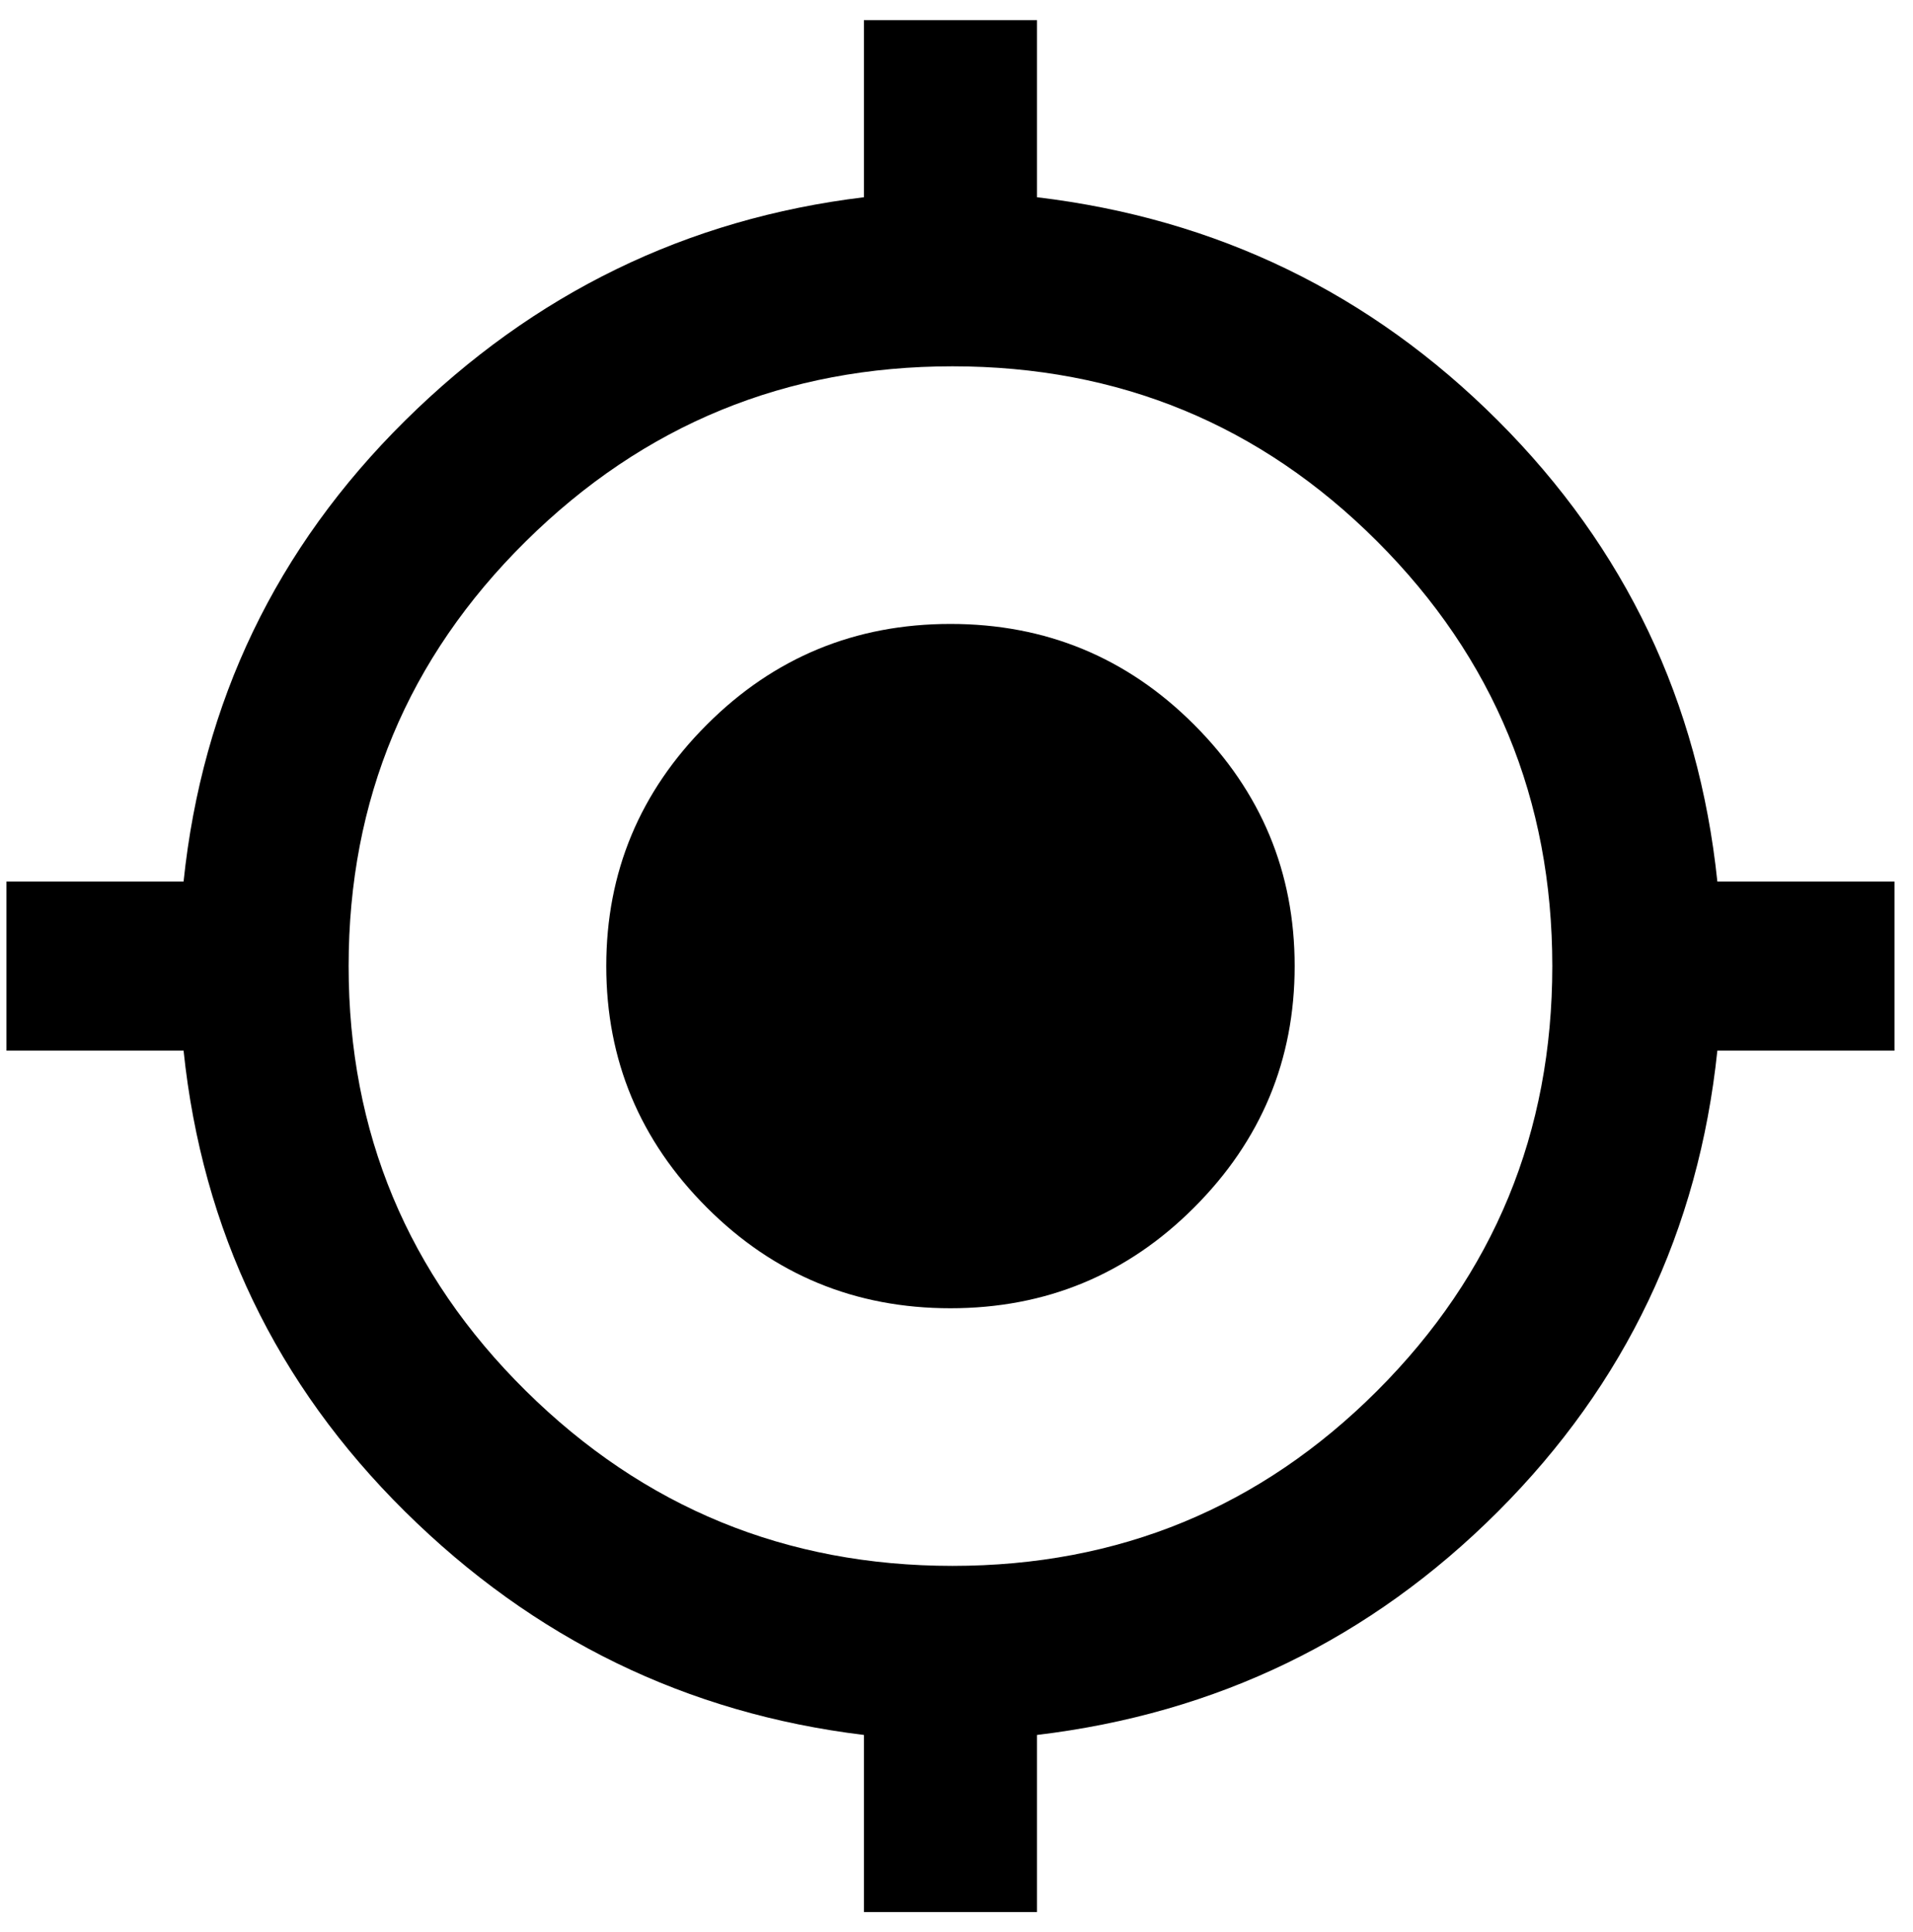 <svg xmlns="http://www.w3.org/2000/svg" width="0.99em" height="1em" viewBox="0 0 472 480"><path fill="currentColor" d="M234.5 155q35.5 0 60.5 25t25 60t-25 60t-60.5 25t-60.5-25t-25-60t25-60t60.5-25M425 219h44v42h-44q-7 67-54.5 114.5T256 431v44h-43v-44q-66-8-114-55.5T44 261H0v-42h44q7-67 55-114.5T213 49V5h43v44q67 8 114.5 55.5T425 219M235 389q62 0 105.5-43.5T384 240t-43.5-105.5T235 91t-106 43.5T85 240t44 105.5T235 389"/></svg>